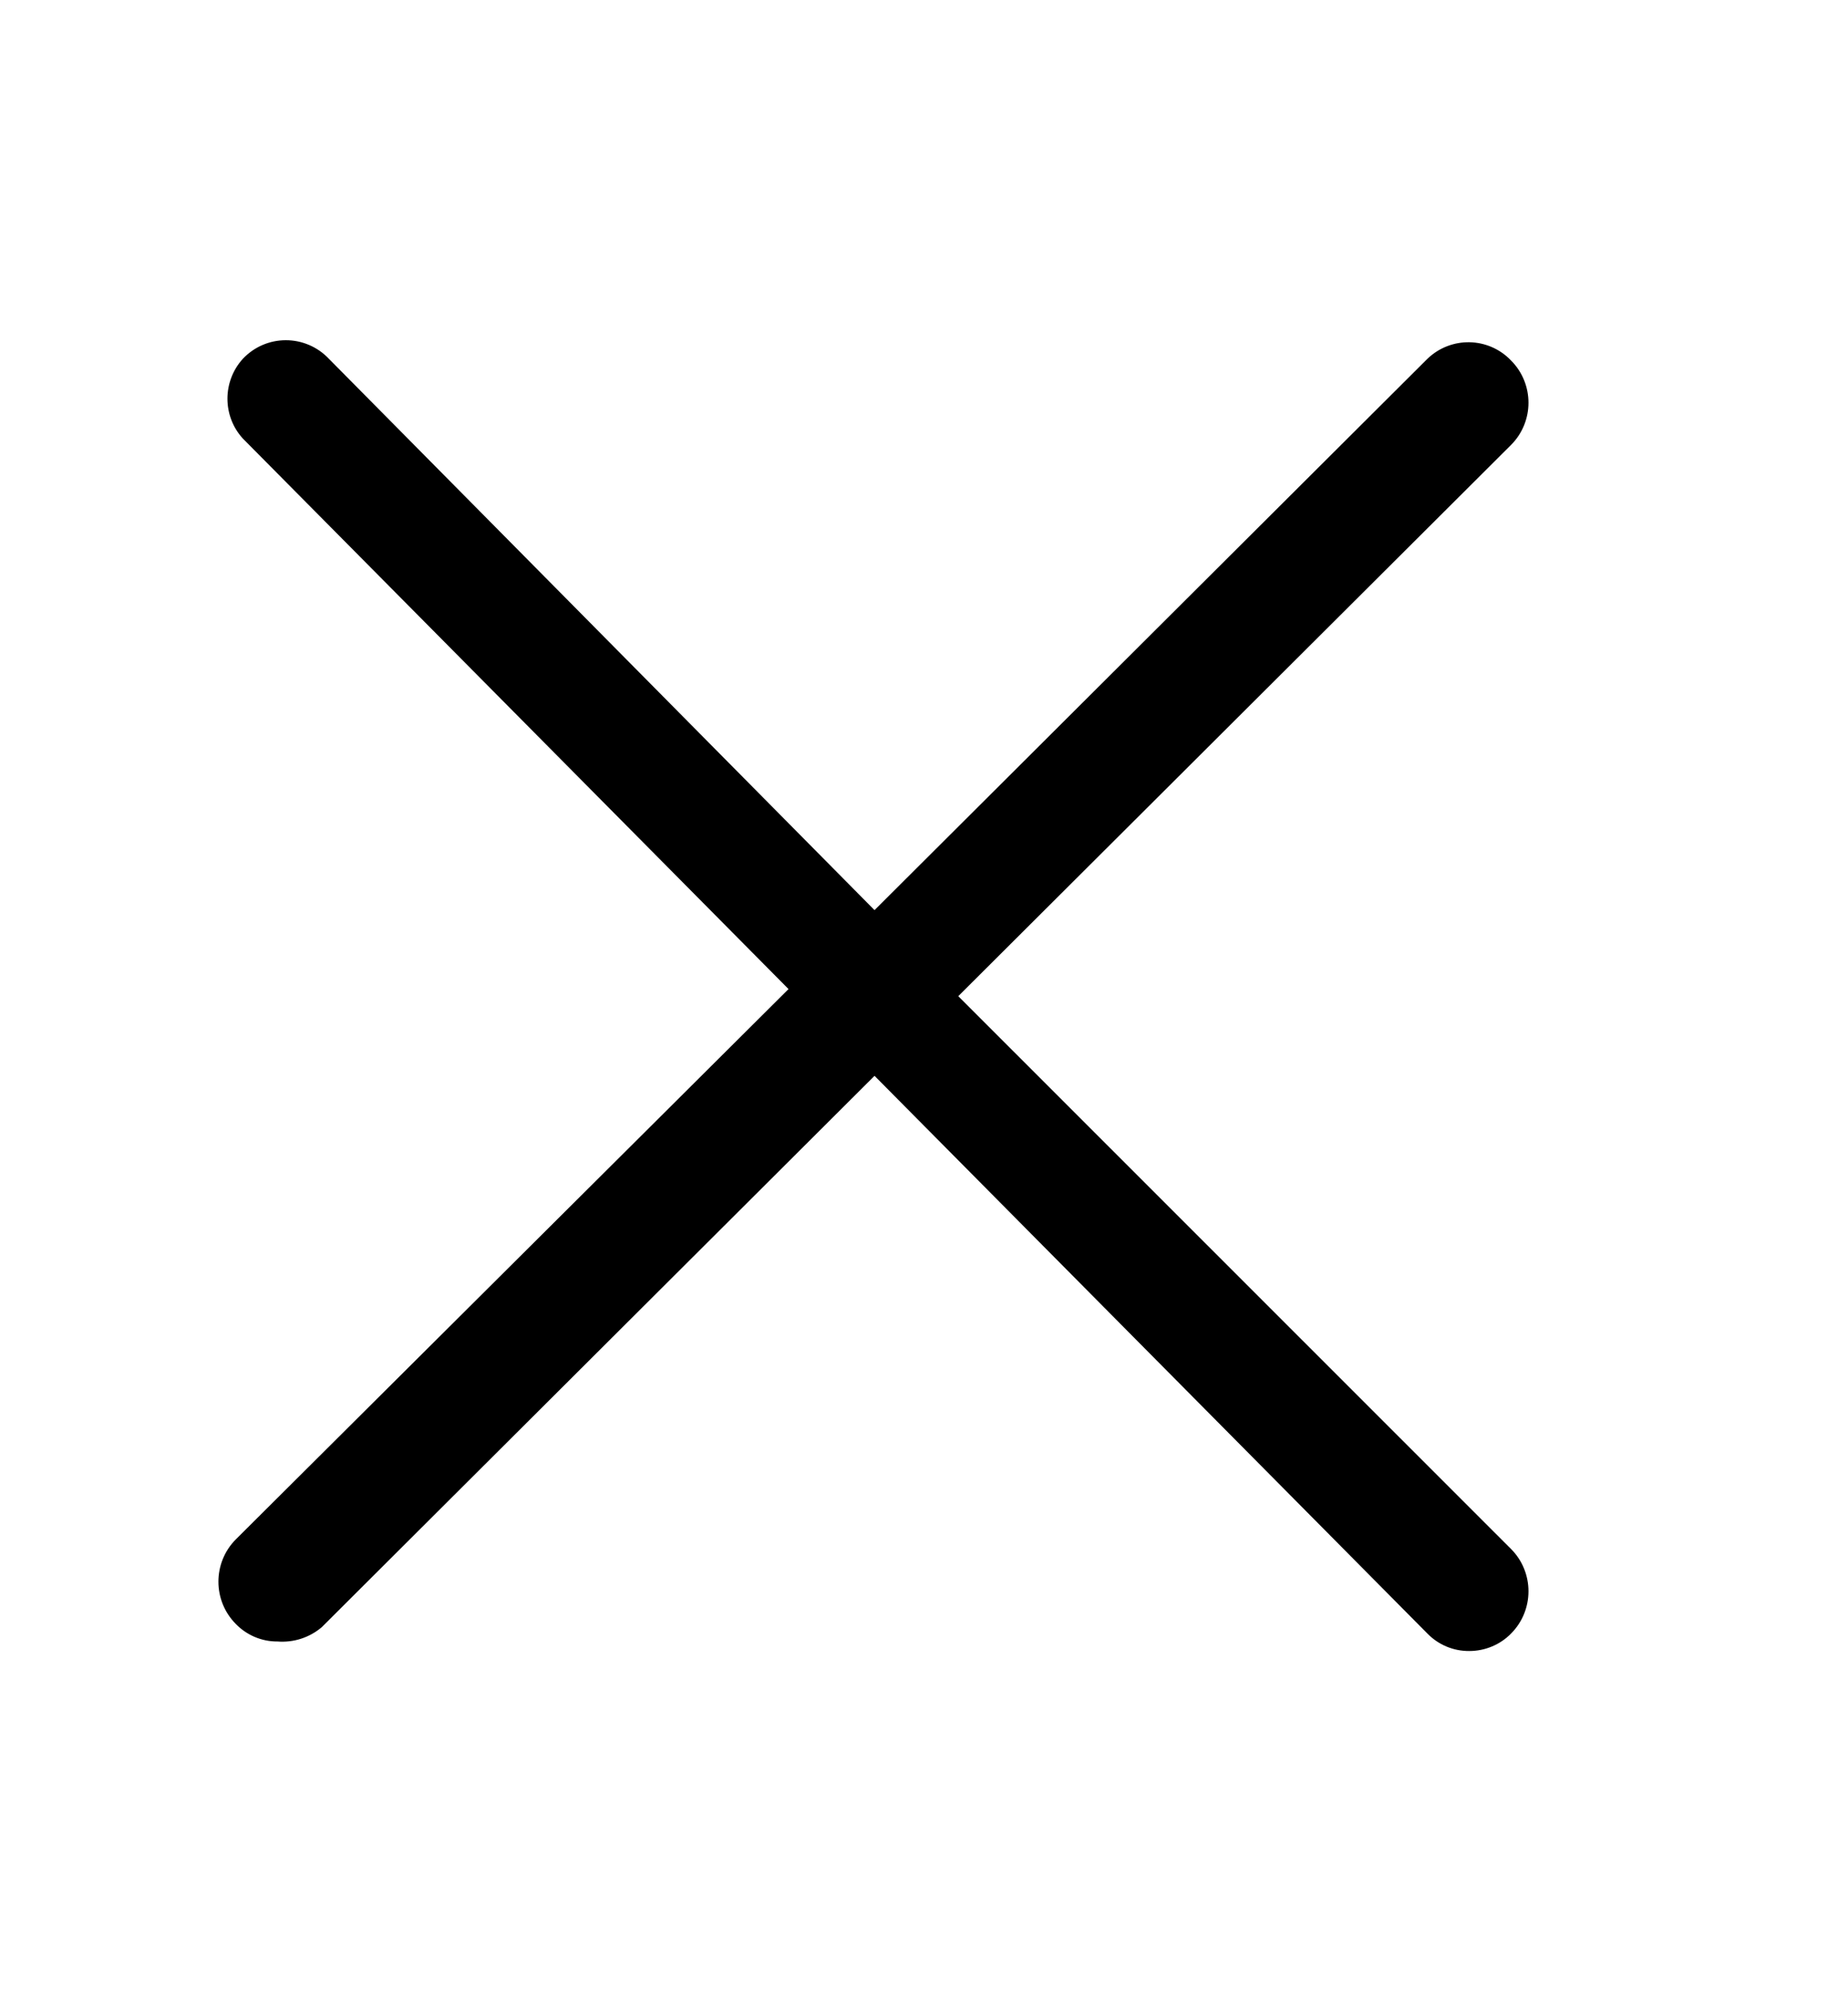 <svg width="13" height="14" viewBox="0 0 13 14" fill="none" xmlns="http://www.w3.org/2000/svg">
<path d="M6.741 7.004L10.63 3.128C10.793 2.964 10.793 2.699 10.63 2.535C10.471 2.368 10.207 2.363 10.041 2.523L6.152 6.399L2.314 2.523C2.235 2.439 2.125 2.392 2.011 2.392C1.896 2.392 1.787 2.439 1.708 2.523C1.564 2.682 1.564 2.925 1.708 3.083L5.547 6.954L1.658 10.824C1.496 10.988 1.496 11.253 1.658 11.417C1.735 11.497 1.842 11.542 1.952 11.541C2.065 11.55 2.177 11.514 2.264 11.44L6.152 7.564L10.041 11.485C10.119 11.565 10.225 11.609 10.336 11.608C10.446 11.608 10.553 11.564 10.63 11.485C10.793 11.321 10.793 11.055 10.63 10.891L6.741 7.004Z" fill="black"/>
</svg>
